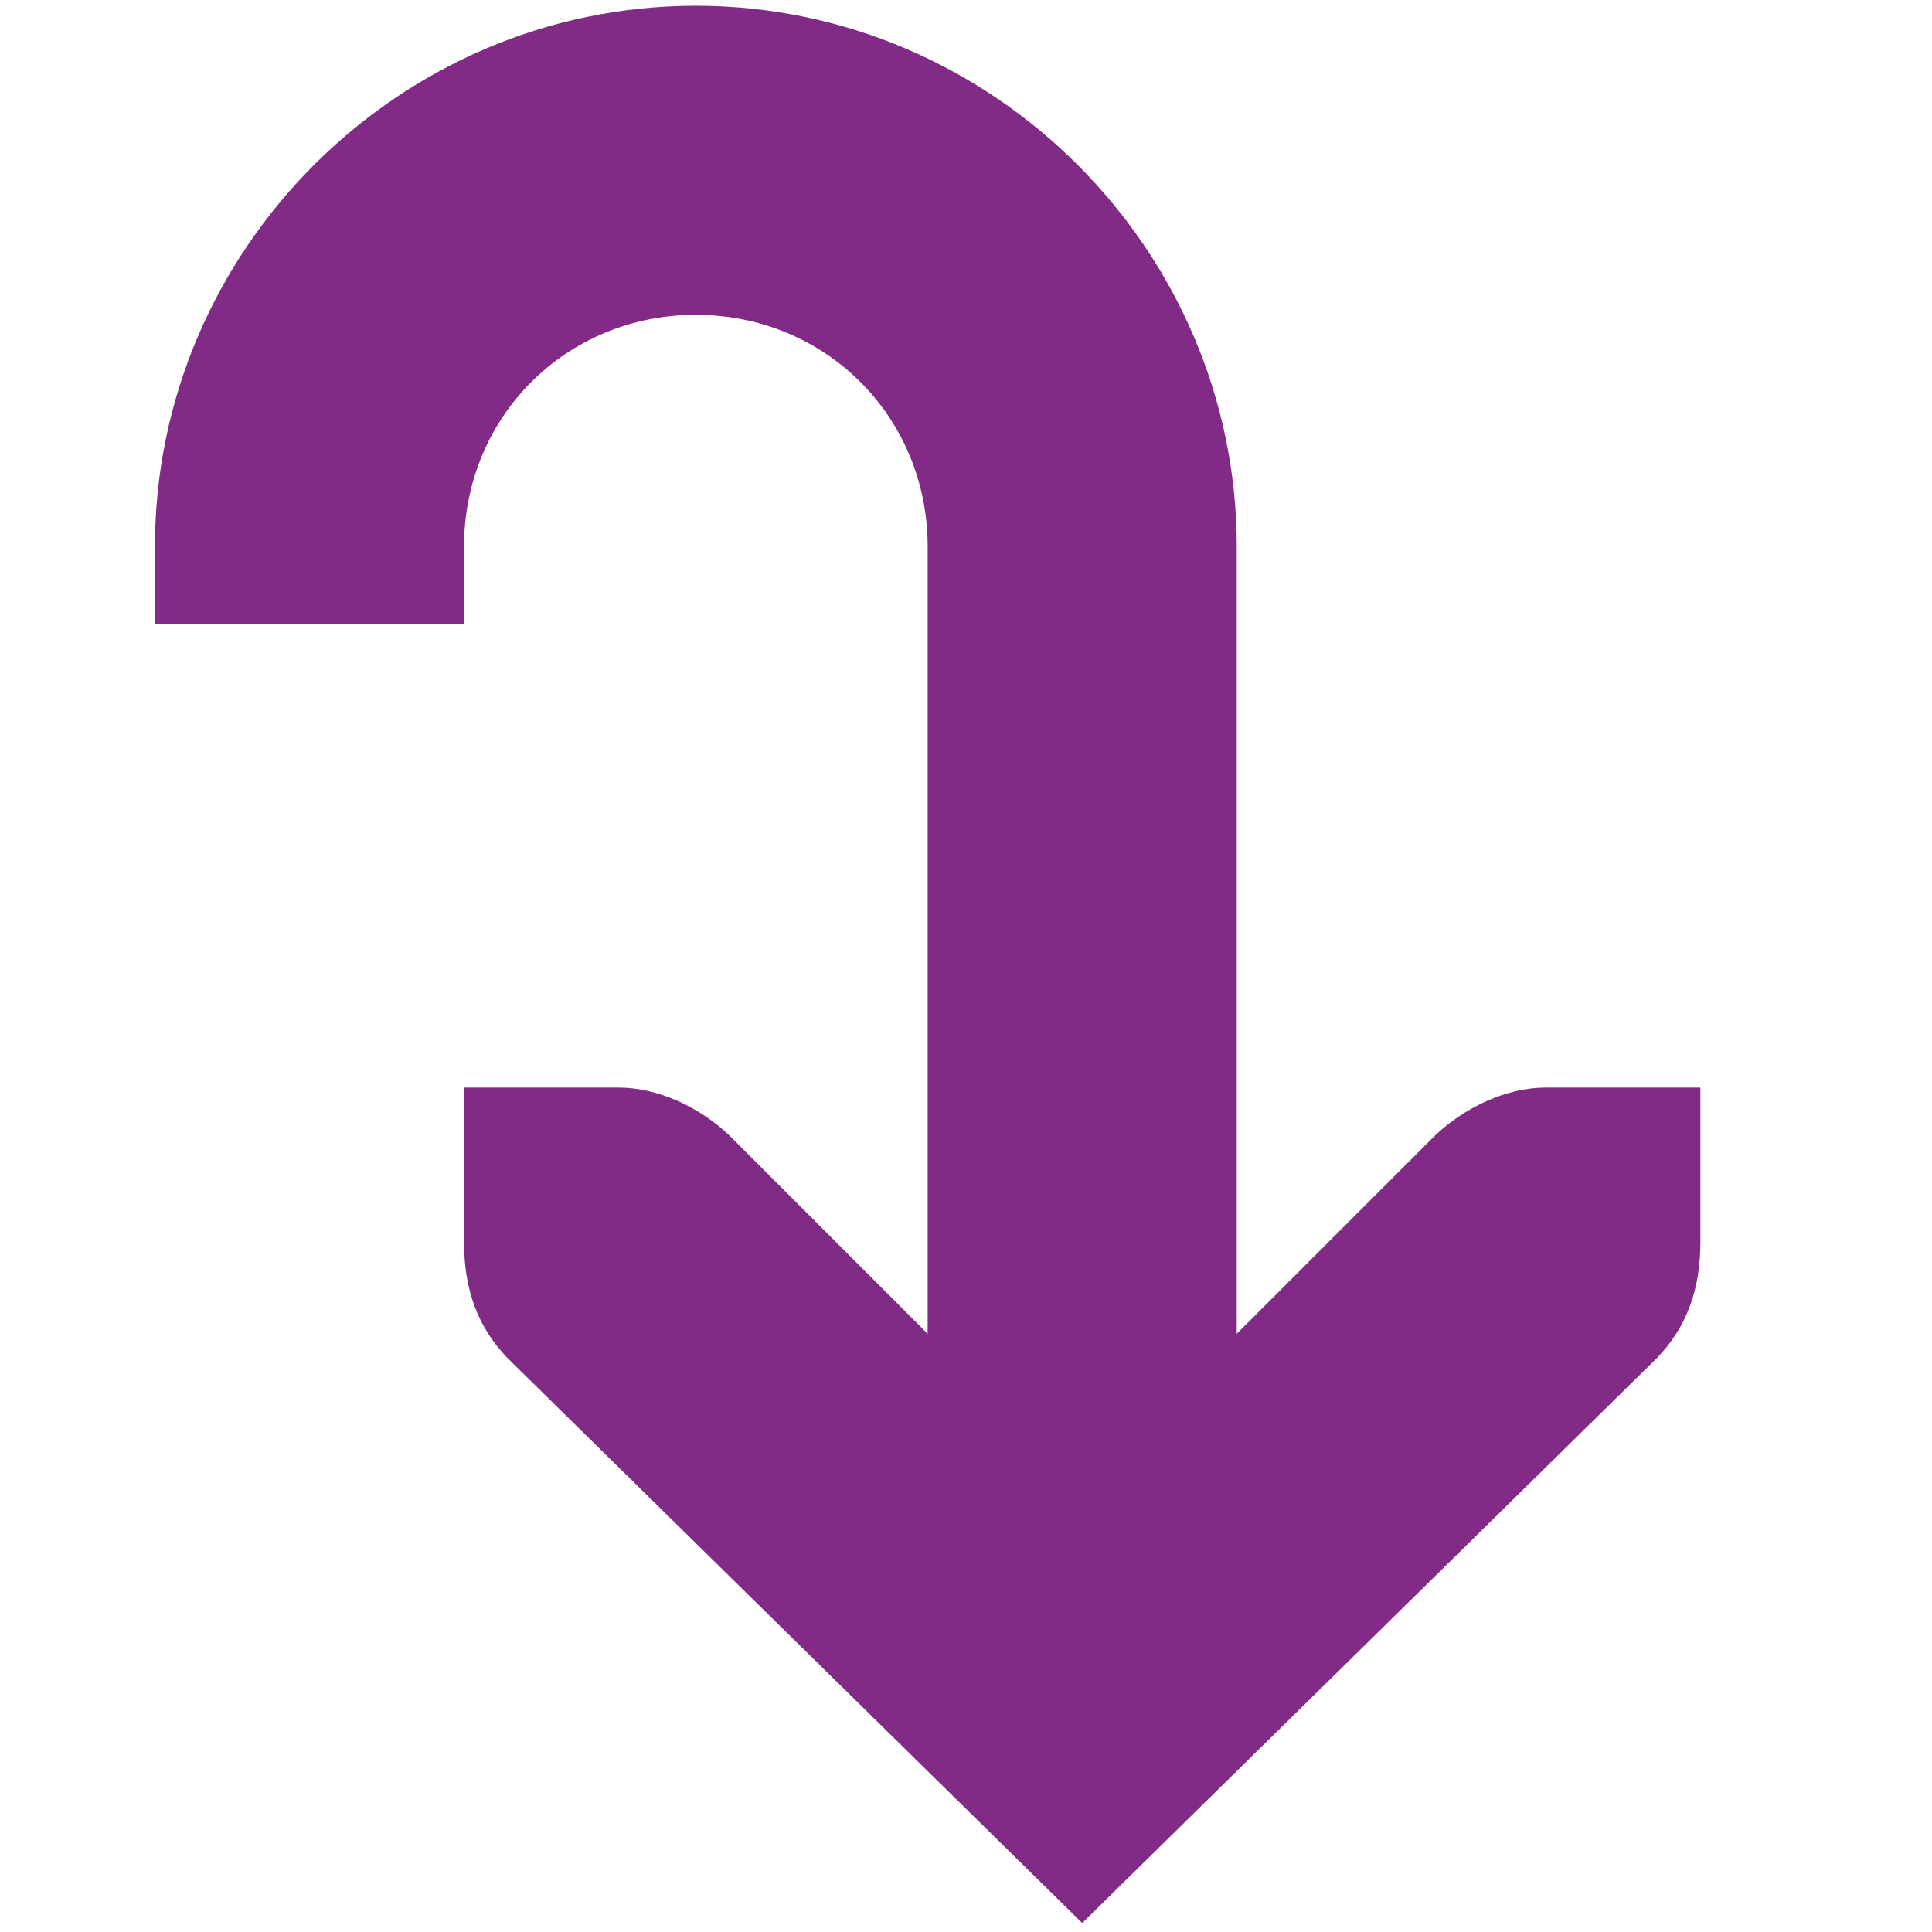 <?xml version="1.0" encoding="UTF-8" standalone="no"?>
<!-- Created with Inkscape (http://www.inkscape.org/) -->

<svg
   xmlns:dc="http://purl.org/dc/elements/1.1/"
   xmlns:cc="http://creativecommons.org/ns#"
   xmlns:rdf="http://www.w3.org/1999/02/22-rdf-syntax-ns#"
   xmlns:svg="http://www.w3.org/2000/svg"
   xmlns="http://www.w3.org/2000/svg"
   xmlns:sodipodi="http://sodipodi.sourceforge.net/DTD/sodipodi-0.dtd"
   xmlns:inkscape="http://www.inkscape.org/namespaces/inkscape"
   width="256"
   height="256"
   id="svg2"
   version="1.1"
   inkscape:version="0.92.1 r15371"
   sodipodi:docname="go-jump.svg">
  <defs
     id="defs4" />
  <sodipodi:namedview
     id="base"
     pagecolor="#ffffff"
     bordercolor="#666666"
     borderopacity="1.0"
     inkscape:pageopacity="0.0"
     inkscape:pageshadow="2"
     inkscape:zoom="2.0760274"
     inkscape:cx="-44.777302"
     inkscape:cy="74.285714"
     inkscape:document-units="px"
     inkscape:current-layer="layer1"
     showgrid="false"
     inkscape:window-width="1918"
     inkscape:window-height="1023"
     inkscape:window-x="0"
     inkscape:window-y="26"
     inkscape:window-maximized="1" />
  <g
     inkscape:label="Capa 1"
     inkscape:groupmode="layer"
     id="layer1"
     transform="translate(0,-796.362)">
    <g
       id="g4260"
       transform="matrix(20.478,0,0,20.478,-40.904,756.169)"
       style="fill:#822b86;fill-opacity:1">
      <g
         style="display:inline;fill:#822b86;fill-opacity:1"
         inkscape:label="status"
         id="layer9"
         transform="translate(-361,-627)" />
      <g
         inkscape:label="devices"
         id="layer10"
         transform="translate(-361,-627)"
         style="fill:#822b86;fill-opacity:1" />
      <g
         inkscape:label="apps"
         id="layer11"
         transform="translate(-361,-627)"
         style="fill:#822b86;fill-opacity:1" />
      <g
         inkscape:label="places"
         id="layer13"
         transform="translate(-361,-627)"
         style="fill:#822b86;fill-opacity:1" />
      <g
         inkscape:label="mimetypes"
         id="layer14"
         transform="translate(-361,-627)"
         style="fill:#822b86;fill-opacity:1" />
      <g
         style="display:inline;fill:#822b86;fill-opacity:1"
         inkscape:label="emblems"
         id="layer15"
         transform="translate(-361,-627)" />
      <g
         style="display:inline;fill:#822b86;fill-opacity:1"
         inkscape:label="emotes"
         id="g71291"
         transform="translate(-361,-627)" />
      <g
         style="display:inline;fill:#822b86;fill-opacity:1"
         inkscape:label="categories"
         id="g4953"
         transform="translate(-361,-627)" />
      <g
         style="display:inline;fill:#822b86;fill-opacity:1"
         inkscape:label="actions"
         id="layer12"
         transform="translate(-361,-627)">
        <path
           style="font-size:medium;font-style:normal;font-variant:normal;font-weight:normal;font-stretch:normal;text-indent:0;text-align:start;text-decoration:none;line-height:normal;letter-spacing:normal;word-spacing:normal;text-transform:none;direction:ltr;block-progression:tb;writing-mode:lr-tb;text-anchor:start;baseline-shift:baseline;color:#000000;fill:#822b86;fill-opacity:1;stroke:none;stroke-width:2;marker:none;visibility:visible;display:inline;overflow:visible;enable-background:accumulate;font-family:Sans;-inkscape-font-specification:Sans"
           inkscape:connector-curvature="0"
           id="path5641"
           d="m 367.5,629 c -1.921,0 -3.5,1.579 -3.5,3.5 l 0,0.5 2,0 0,-0.5 c 0,-0.84 0.66,-1.5 1.5,-1.5 0.84,0 1.5,0.66 1.5,1.5 l 0,6.5 2,0 0,-6.5 c 0,-1.921 -1.579,-3.5 -3.5,-3.5 z" />
        <path
           style="font-size:medium;font-style:normal;font-variant:normal;font-weight:normal;font-stretch:normal;text-indent:0;text-align:start;text-decoration:none;line-height:normal;letter-spacing:normal;word-spacing:normal;text-transform:none;direction:ltr;block-progression:tb;writing-mode:lr-tb;text-anchor:start;color:#bebebe;fill:#822b86;fill-opacity:1;stroke:none;stroke-width:2;marker:none;visibility:visible;display:inline;overflow:visible;enable-background:accumulate;font-family:Bitstream Vera Sans;-inkscape-font-specification:Bitstream Vera Sans"
           inkscape:connector-curvature="0"
           id="path5643"
           d="m 374,636 -1,0 c -0.257,0 -0.528,0.13 -0.719,0.312 l -2.281,2.281 -2.281,-2.281 c -0.19,-0.183 -0.462,-0.312 -0.719,-0.312 l -1,0 0,1 c 0,0.309 0.09,0.552 0.281,0.75 l 3.719,3.656 3.719,-3.656 c 0.191,-0.198 0.281,-0.441 0.281,-0.75 z"
           sodipodi:nodetypes="ccccccccccccc" />
      </g>
    </g>
  </g>
</svg>
